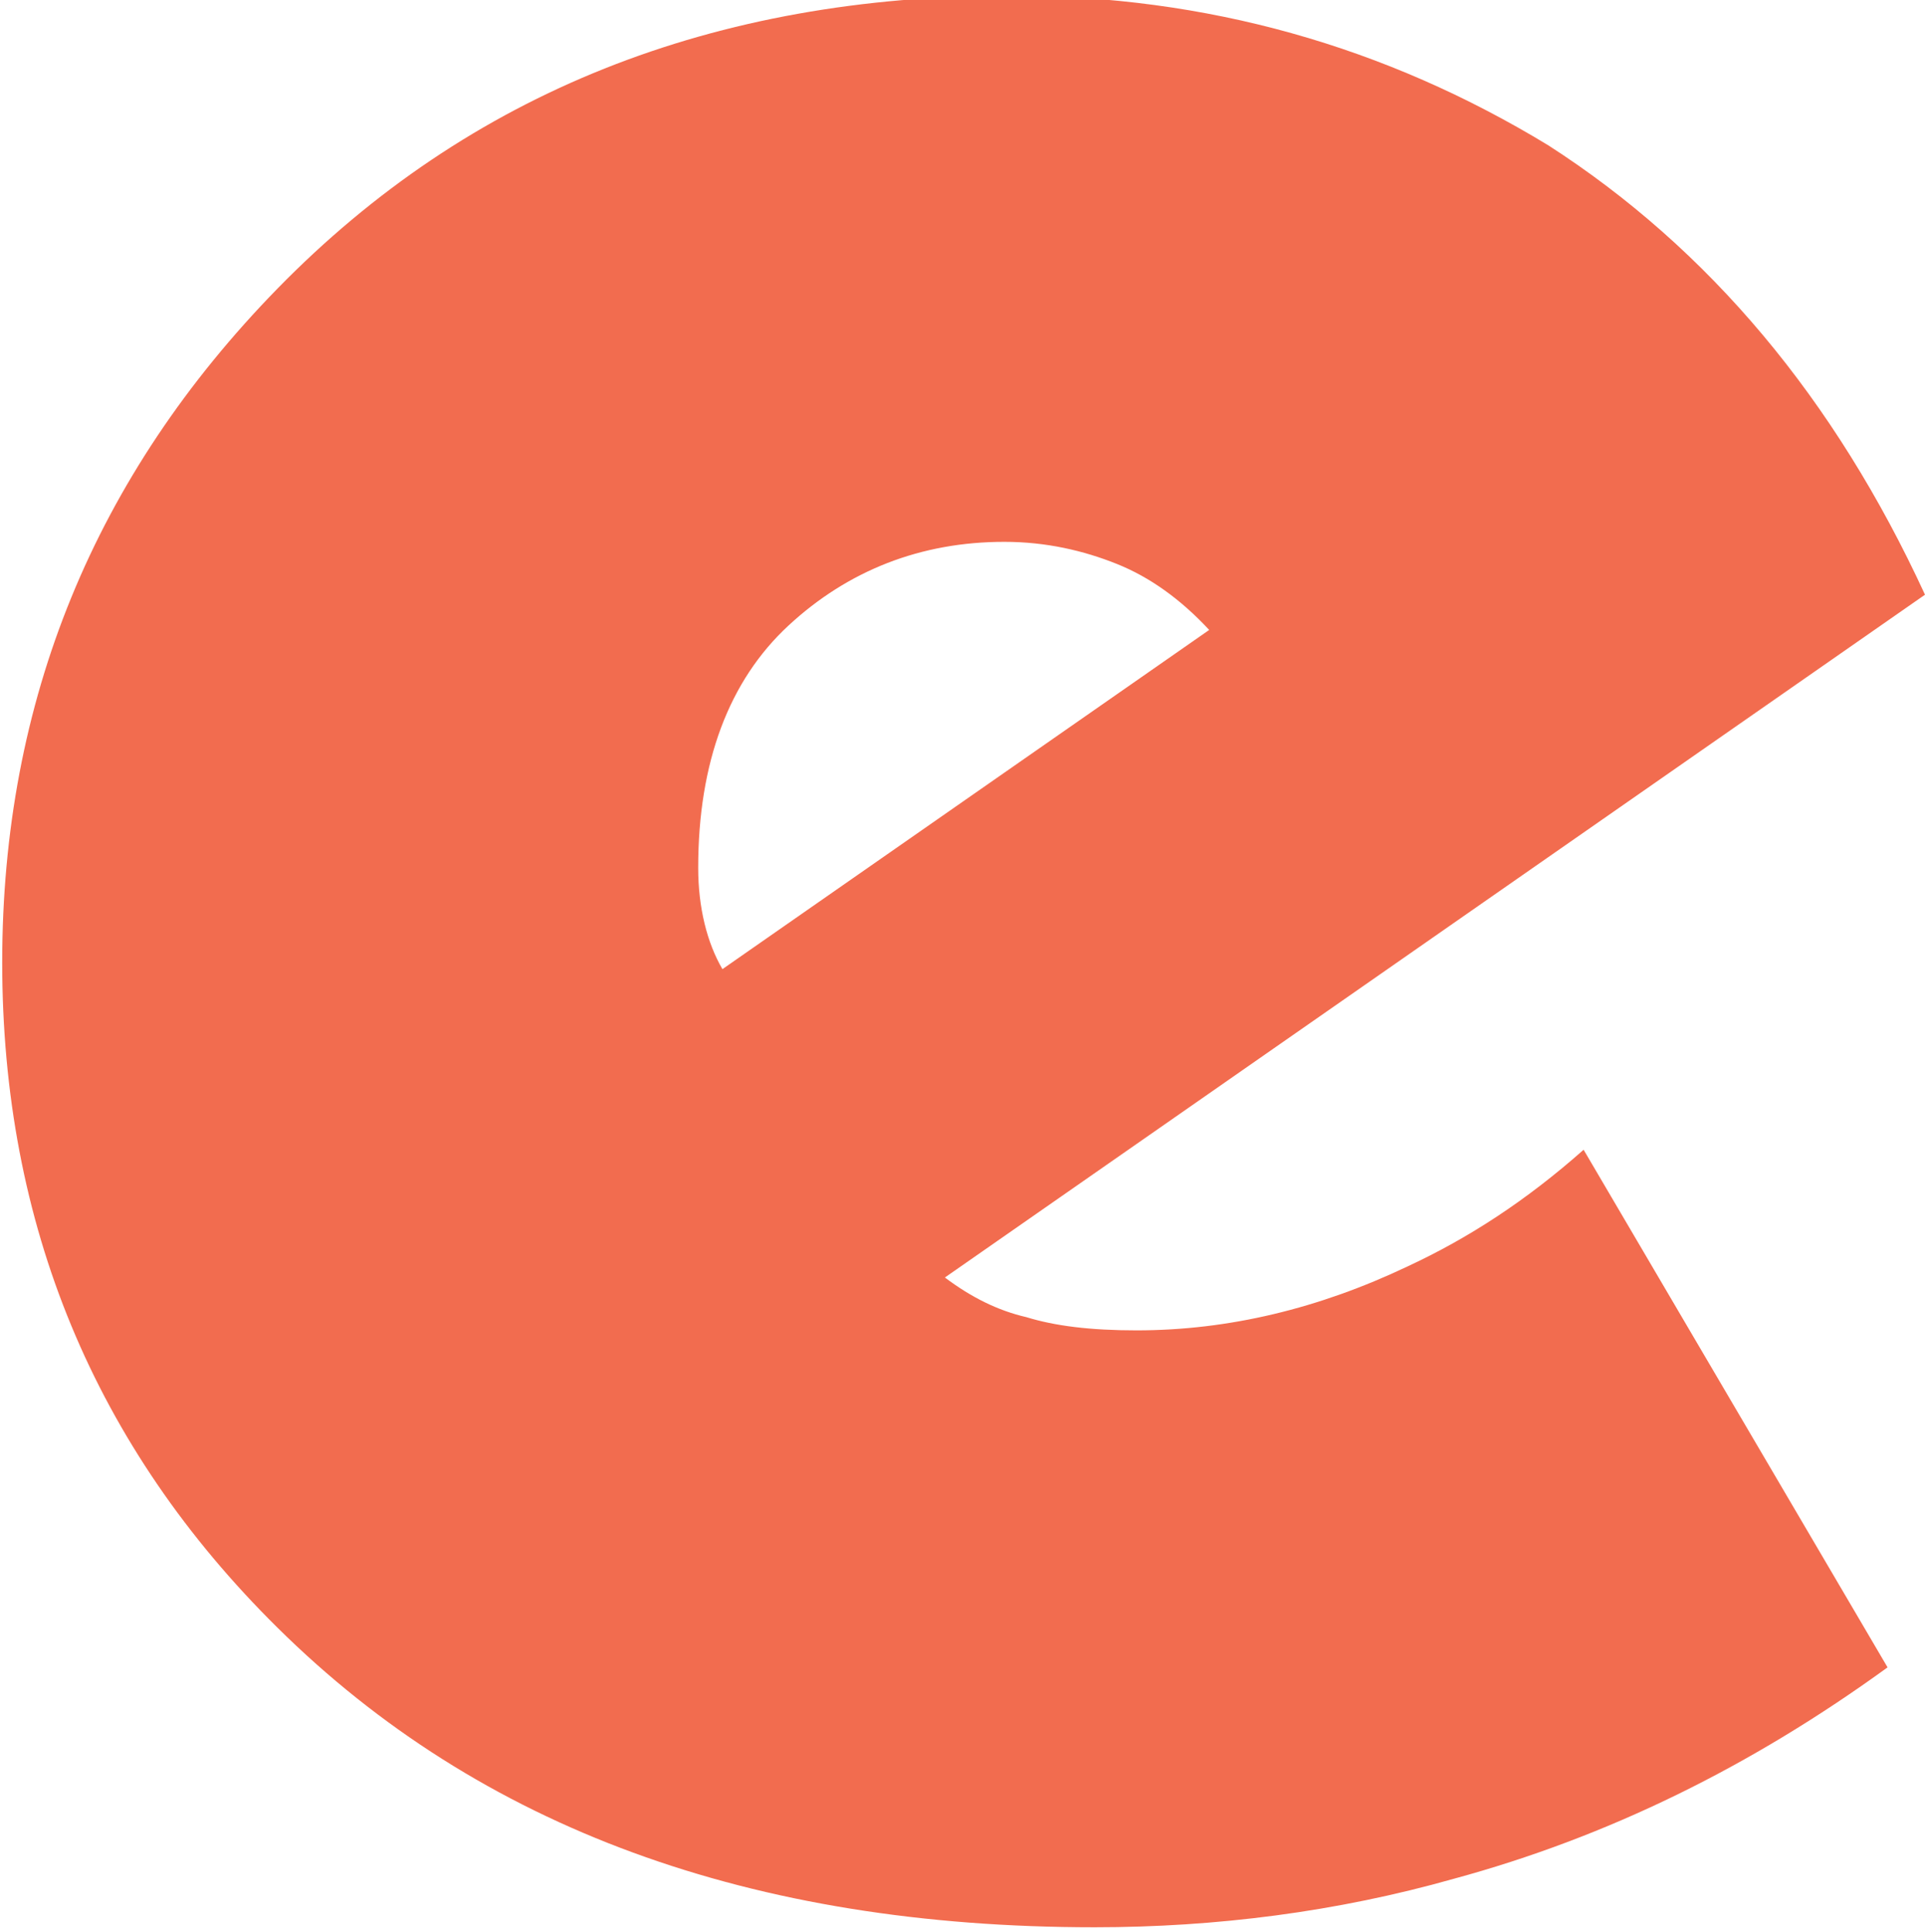 <?xml version="1.0" encoding="utf-8"?>
<!-- Generator: Adobe Illustrator 18.1.1, SVG Export Plug-In . SVG Version: 6.00 Build 0)  -->
<svg version="1.1" id="Слой_1" xmlns="http://www.w3.org/2000/svg" xmlns:xlink="http://www.w3.org/1999/xlink" x="0px" y="0px"
	 viewBox="-295.8 236.9 87.4 87.7" enable-background="new -295.8 236.9 87.4 87.7" xml:space="preserve">
<path fill="#F26C4F" d="M-208.4,263.9l-44.5,31c1.2,0.9,2.4,1.5,3.7,1.8c1.3,0.4,2.9,0.6,5,0.6c4.2,0,8.3-1,12.3-2.9
	c2.8-1.3,5.4-3,8-5.3l13.8,23.5c-6.2,4.5-12.7,7.7-19.7,9.6c-5.3,1.5-10.8,2.2-16.3,2.2c-15.6,0-27.9-4.5-37.1-13.6
	c-8.3-8.2-12.5-18.3-12.5-30.2c0-11.9,4.2-22.1,12.5-30.6c8.7-8.9,19.8-13.3,33.3-13.3c8.9,0,17,2.3,24.4,6.8
	C-218.2,248.2-212.5,255-208.4,263.9z M-240.9,265.5c-1.3-1.4-2.7-2.4-4.2-3c-1.5-0.6-3.2-1-5.1-1c-3.8,0-7.1,1.3-9.8,3.8
	c-2.7,2.5-4.1,6.2-4.1,11c0,1.8,0.4,3.4,1.1,4.6L-240.9,265.5z"/>
</svg>
